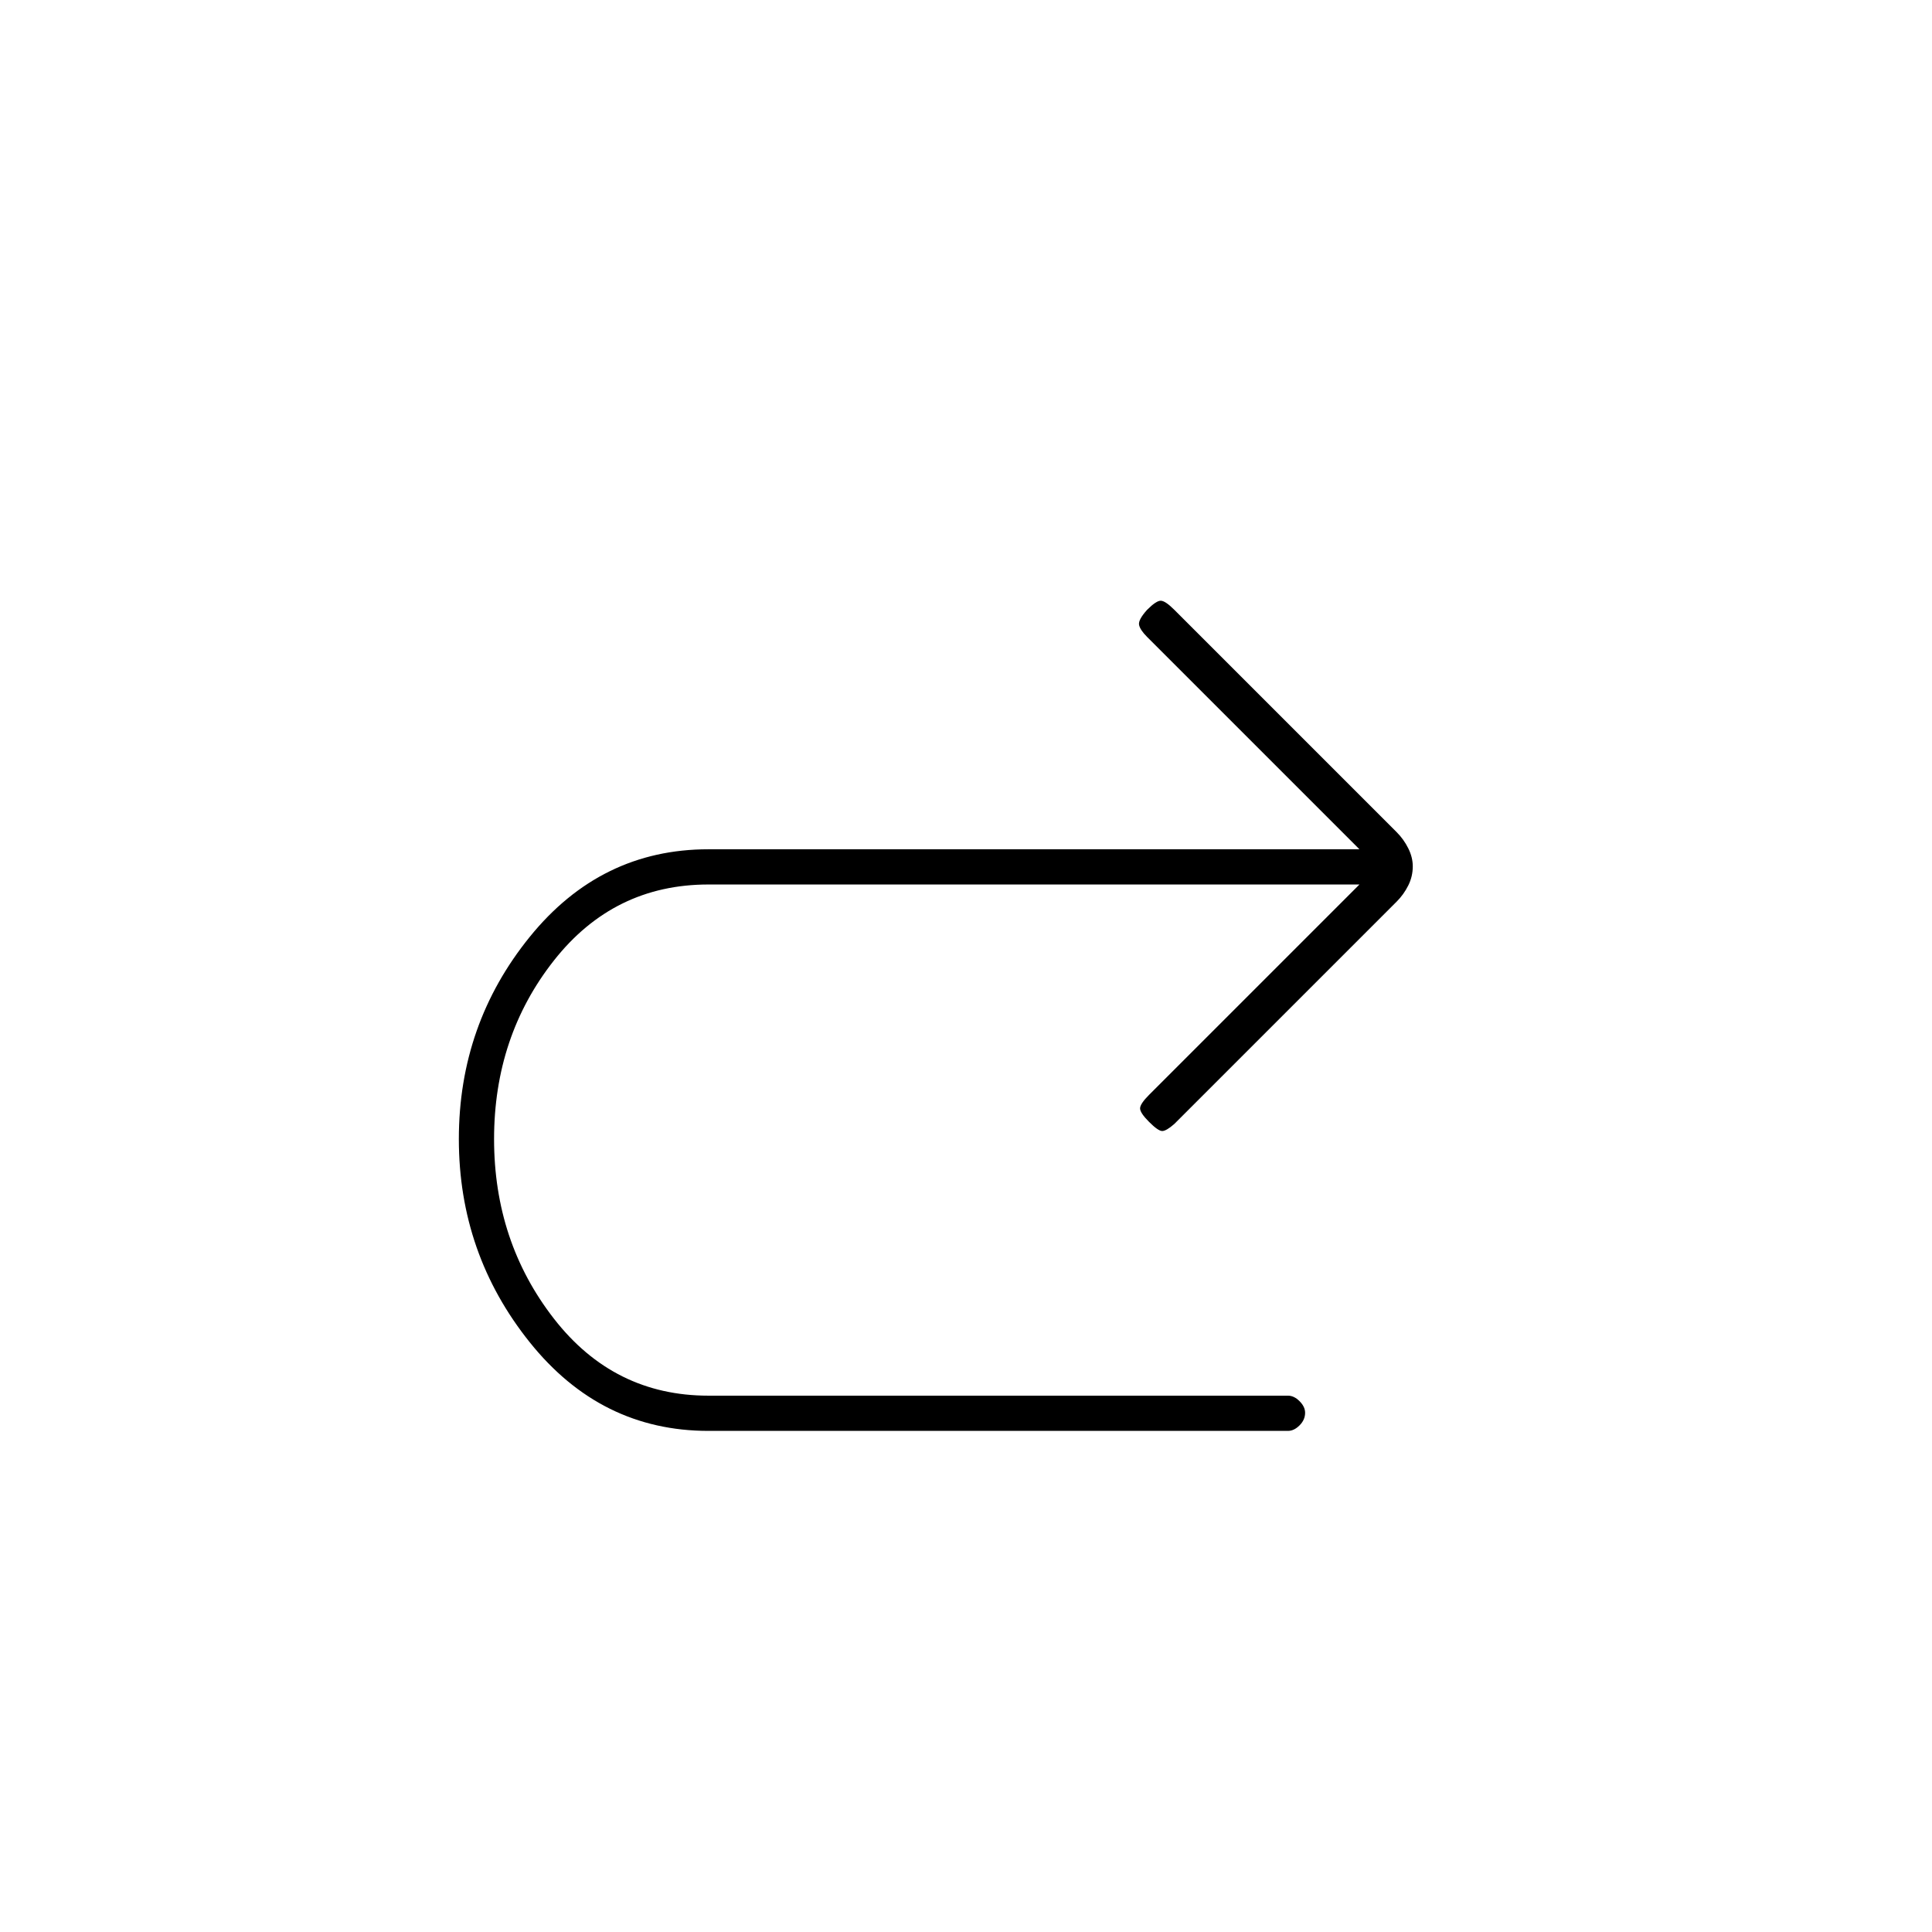<svg xmlns="http://www.w3.org/2000/svg" height="20" viewBox="0 -960 960 960" width="20"><path d="M675.5-520.5H352q-47 0-76.75 37.75T245.5-394q0 51 29.75 89.25T352-266.5h288q3 0 5.75 2.75t2.75 5.75q0 3.5-2.75 6.25T640-249H352q-53.5 0-88.75-44T228-394q0-57 35.25-100.5T352-538h323.5L570-643.5q-3.5-3.5-4-6t4-7.5q4.5-4.5 6.75-4.5t6.75 4.5L694-546.5q3.5 3.5 5.75 8t2.25 9q0 5-2.25 9.5t-5.75 8L583.5-401.5q-4 3.5-6 3.5t-6.5-4.5q-4.5-4.5-4.5-6.75T571-416l104.5-104.5Z"/></svg>